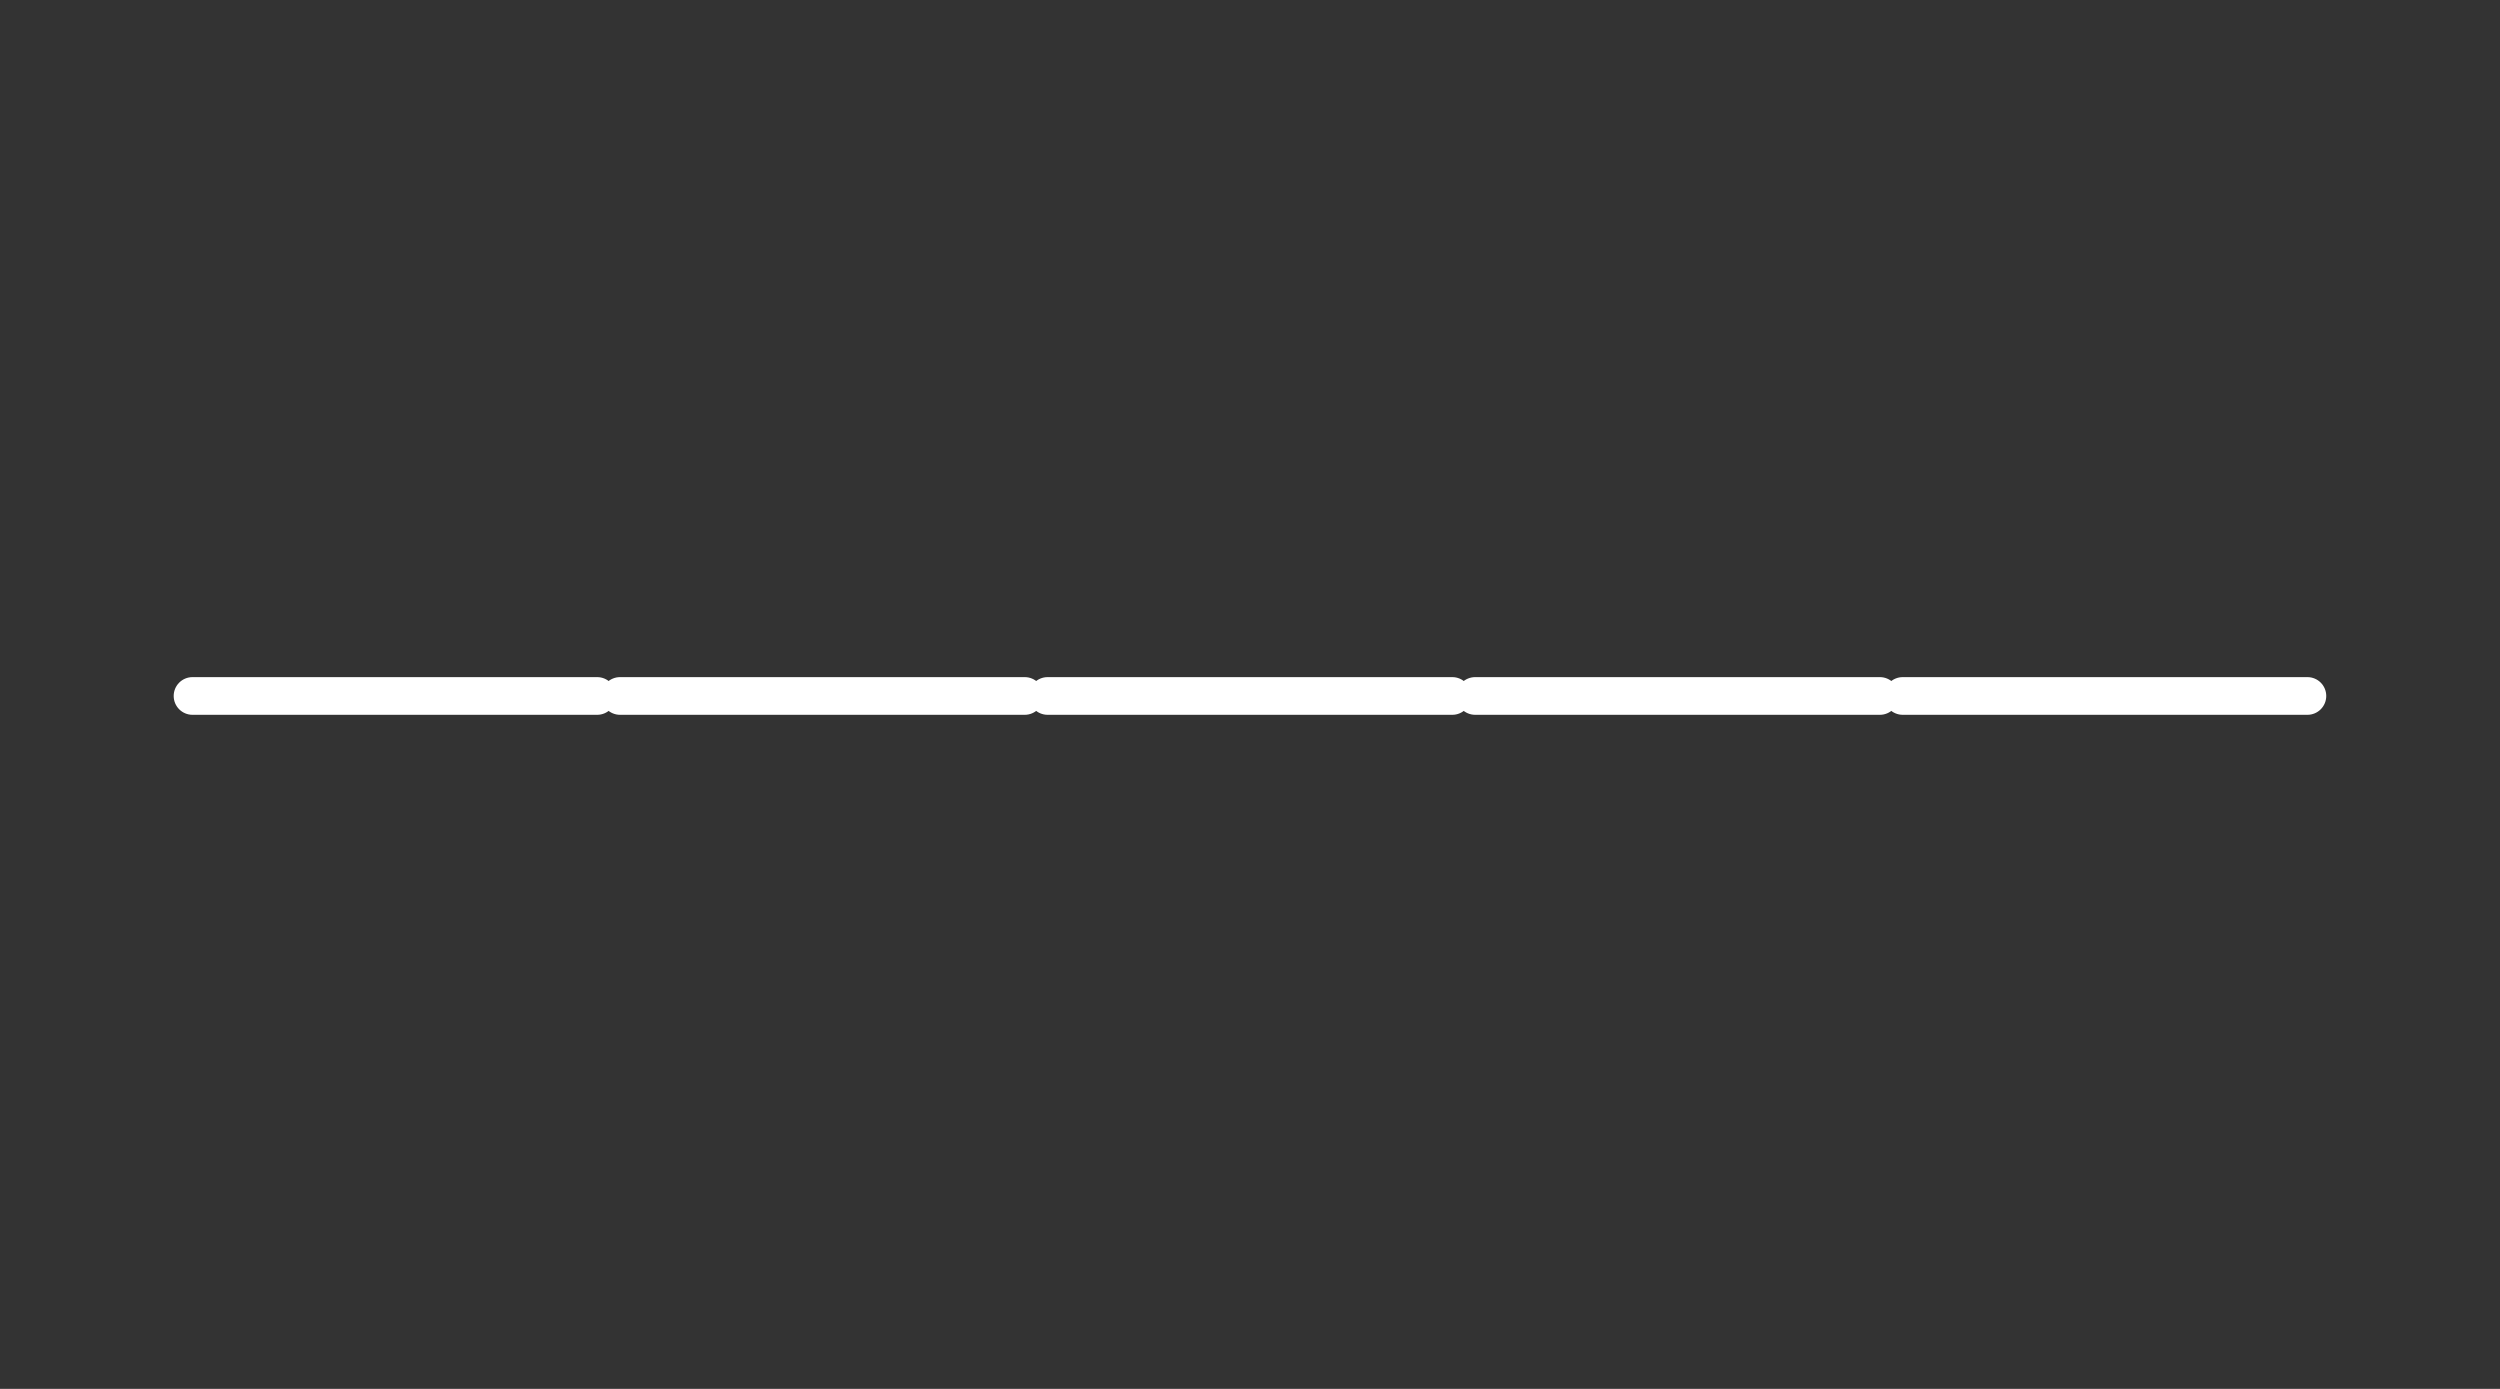 <?xml version="1.0" encoding="UTF-8" standalone="no"?>
<!-- Created with Keyshape -->
<svg xmlns="http://www.w3.org/2000/svg" shape-rendering="geometricPrecision" text-rendering="geometricPrecision" viewBox="0 0 720 400" style="white-space: pre;">
    <rect x="0" y="0" width="720" height="400" fill="#333333" stroke="none"/>
    <title>blank space</title>
    <style>
@keyframes b_o { 0% { opacity: 0; } 1.12% { opacity: 1; } 71.12% { opacity: 1; } 72.213% { opacity: 0; } 100% { opacity: 0; } }
@keyframes l_o { 0% { opacity: 0; } 4.453% { opacity: 0; } 5.547% { opacity: 1; } 70% { opacity: 1; } 71.12% { opacity: 0; } 100% { opacity: 0; } }
@keyframes a_o { 0% { opacity: 0; } 10% { opacity: 0; } 11.12% { opacity: 1; } 68.88% { opacity: 1; } 70% { opacity: 0; } 100% { opacity: 0; } }
@keyframes n_o { 0% { opacity: 0; } 15.547% { opacity: 0; } 16.667% { opacity: 1; } 22.213% { opacity: 1; } 67.787% { opacity: 1; } 68.88% { opacity: 0; } 100% { opacity: 0; } }
@keyframes k_o { 0% { opacity: 0; } 21.12% { opacity: 0; } 22.213% { opacity: 1; } 66.667% { opacity: 1; } 67.787% { opacity: 0; } 100% { opacity: 0; } }
@keyframes s_o { 0% { opacity: 0; } 26.667% { opacity: 0; } 27.787% { opacity: 1; } 33.333% { opacity: 1; } 38.88% { opacity: 1; } 65.547% { opacity: 1; } 66.667% { opacity: 0; } 100% { opacity: 0; } }
@keyframes p_o { 0% { opacity: 0; } 32.213% { opacity: 0; } 33.333% { opacity: 1; } 38.88% { opacity: 1; } 64.453% { opacity: 1; } 65.547% { opacity: 0; } 100% { opacity: 0; } }
@keyframes a-2_o { 0% { opacity: 0; } 37.787% { opacity: 0; } 38.88% { opacity: 1; } 62.213% { opacity: 1; } 63.333% { opacity: 0; } 100% { opacity: 0; } }
@keyframes c_o { 0% { opacity: 0; } 43.333% { opacity: 0; } 44.453% { opacity: 1; } 61.12% { opacity: 1; } 62.213% { opacity: 0; } 100% { opacity: 0; } }
@keyframes e_o { 0% { opacity: 0; } 48.88% { opacity: 0; } 50% { opacity: 1; } 60% { opacity: 1; } 61.12% { opacity: 0; } 100% { opacity: 0; } }
    </style>
    <path id="l1" d="M4811.77,864.452C4810.58,864.452,4809.62,858.662,4809.62,851.531C4809.62,844.399,4810.58,838.609,4811.77,838.609L4858,838.609C4859.19,838.609,4860.15,844.399,4860.15,851.531C4860.15,858.662,4859.19,864.452,4858,864.452L4811.77,864.452Z" fill="white" transform="translate(113.728,200.438) scale(2.521,0.42) translate(-4834.89,-851.53)"/>
    <path id="l2" d="M4811.77,864.452C4810.58,864.452,4809.62,858.662,4809.62,851.531C4809.62,844.399,4810.58,838.609,4811.77,838.609L4858,838.609C4859.19,838.609,4860.15,844.399,4860.15,851.531C4860.15,858.662,4859.19,864.452,4858,864.452L4811.77,864.452Z" fill="white" transform="translate(236.865,200.438) scale(2.521,0.42) translate(-4834.89,-851.53)"/>
    <path id="l3" d="M4811.77,864.452C4810.58,864.452,4809.62,858.662,4809.62,851.531C4809.62,844.399,4810.58,838.609,4811.77,838.609L4858,838.609C4859.19,838.609,4860.15,844.399,4860.15,851.531C4860.15,858.662,4859.19,864.452,4858,864.452L4811.77,864.452Z" fill="white" transform="translate(360.003,200.438) scale(2.521,0.42) translate(-4834.89,-851.53)"/>
    <path id="l4" d="M4811.77,864.452C4810.58,864.452,4809.62,858.662,4809.62,851.531C4809.62,844.399,4810.58,838.609,4811.77,838.609L4858,838.609C4859.19,838.609,4860.15,844.399,4860.15,851.531C4860.15,858.662,4859.19,864.452,4858,864.452L4811.77,864.452Z" fill="white" transform="translate(483.141,200.438) scale(2.521,0.42) translate(-4834.89,-851.53)"/>
    <path id="l5" d="M4811.77,864.452C4810.58,864.452,4809.62,858.662,4809.62,851.531C4809.62,844.399,4810.58,838.609,4811.77,838.609L4858,838.609C4859.19,838.609,4860.15,844.399,4860.15,851.531C4860.15,858.662,4859.19,864.452,4858,864.452L4811.77,864.452Z" fill="white" transform="translate(606.278,200.438) scale(2.521,0.42) translate(-4834.89,-851.53)"/>
    <path id="b" d="M4565.12,230.811C4565.12,243.018,4563.44,253.931,4560.07,263.55C4556.7,273.169,4551.91,281.323,4545.71,288.013C4539.51,294.702,4531.97,299.829,4523.08,303.394C4514.19,306.958,4504.18,308.74,4493.05,308.74C4484.36,308.74,4475.47,307.91,4466.39,306.25C4457.31,304.59,4448.32,301.953,4439.44,298.34L4439.44,100L4464.93,100L4464.93,156.982L4463.75,184.229C4471.08,174.365,4478.91,167.407,4487.27,163.354C4495.61,159.302,4504.57,157.275,4514.15,157.275C4522.54,157.275,4529.92,159.033,4536.26,162.549C4542.61,166.064,4547.93,171.021,4552.23,177.417C4556.53,183.813,4559.75,191.528,4561.9,200.562C4564.05,209.595,4565.12,219.678,4565.12,230.811ZM4539.05,231.982C4539.05,224.268,4538.48,217.188,4537.36,210.742C4536.24,204.297,4534.46,198.779,4532.02,194.189C4529.57,189.6,4526.45,186.011,4522.64,183.423C4518.83,180.835,4514.29,179.541,4509.02,179.541C4505.8,179.541,4502.52,180.054,4499.2,181.079C4495.88,182.104,4492.44,183.813,4488.88,186.206C4485.31,188.599,4481.55,191.772,4477.6,195.728C4473.64,199.683,4469.42,204.59,4464.93,210.449L4464.93,281.787C4469.91,283.74,4474.98,285.278,4480.16,286.401C4485.34,287.524,4490.27,288.086,4494.95,288.086C4500.81,288.086,4506.4,287.158,4511.73,285.303C4517.05,283.447,4521.74,280.347,4525.79,276.001C4529.84,271.655,4533.07,265.894,4535.46,258.716C4537.85,251.538,4539.05,242.627,4539.05,231.982Z" fill="white" fill-rule="nonzero" opacity="0" transform="translate(113.703,102.765) scale(0.512,0.512) translate(-4502.28,-204.37)" style="animation: 3.75s linear infinite both b_o;"/>
    <path id="l" d="M4683.04,306.982C4673.96,306.982,4666.93,304.492,4661.95,299.512C4656.97,294.531,4654.48,287.744,4654.48,279.15L4654.48,120.947L4610.97,120.947L4610.97,100L4680.26,100L4680.26,270.801C4680.26,274.609,4680.45,277.515,4680.84,279.517C4681.23,281.519,4681.8,282.983,4682.53,283.911C4683.26,284.839,4684.19,285.376,4685.31,285.522C4686.44,285.669,4687.73,285.742,4689.19,285.742L4724.06,285.742L4724.06,306.982L4683.04,306.982Z" fill="white" fill-rule="nonzero" opacity="0" transform="translate(236.845,103.802) scale(0.512,0.512) translate(-4667.51,-203.491)" style="animation: 3.75s linear infinite both l_o;"/>
    <path id="a" d="M4863.8,306.982L4862.34,280.029C4848.47,299.756,4831.97,309.619,4812.83,309.619C4804.23,309.619,4796.76,307.861,4790.41,304.346C4784.07,300.83,4778.77,295.85,4774.52,289.404C4770.27,282.959,4767.1,275.244,4765,266.26C4762.9,257.275,4761.85,247.363,4761.85,236.523C4761.85,225.977,4763.24,215.967,4766.02,206.494C4768.81,197.021,4773.1,188.696,4778.91,181.519C4784.73,174.341,4792.17,168.652,4801.25,164.453C4810.34,160.254,4821.18,158.154,4833.77,158.154C4838.75,158.154,4843.69,158.545,4848.57,159.326C4853.45,160.107,4858.63,161.328,4864.1,162.988L4886.65,157.275L4886.65,306.982L4863.8,306.982ZM4787.92,234.912C4787.92,243.115,4788.53,250.488,4789.76,257.031C4790.98,263.574,4792.83,269.116,4795.32,273.657C4797.81,278.198,4800.94,281.689,4804.7,284.131C4808.46,286.572,4812.88,287.793,4817.95,287.793C4824.4,287.793,4831.21,284.912,4838.39,279.15C4845.57,273.389,4853.11,264.844,4861.02,253.516L4861.02,185.254C4857.11,183.398,4852.69,181.885,4847.76,180.713C4842.83,179.541,4837.58,178.955,4832.02,178.955C4817.66,178.955,4806.72,183.691,4799.2,193.164C4791.68,202.637,4787.92,216.553,4787.92,234.912Z" fill="white" fill-rule="nonzero" opacity="0" transform="translate(361.379,117.776) scale(0.512,0.512) translate(-4824.25,-233.447)" style="animation: 3.75s linear infinite both a_o;"/>
    <path id="n" d="M4934.26,159.912L4956.97,159.912L4957.99,183.643C4962.29,178.564,4966.44,174.341,4970.44,170.972C4974.45,167.603,4978.38,164.893,4982.23,162.842C4986.09,160.791,4990.02,159.351,4994.03,158.521C4998.03,157.69,5002.18,157.275,5006.48,157.275C5021.61,157.275,5033.07,161.743,5040.83,170.679C5048.59,179.614,5052.48,193.066,5052.48,211.035L5052.48,306.982L5026.99,306.982L5026.99,213.086C5026.99,201.563,5024.84,193.042,5020.54,187.524C5016.24,182.007,5009.85,179.248,5001.35,179.248C4998.23,179.248,4995.18,179.712,4992.2,180.64C4989.22,181.567,4986.12,183.179,4982.9,185.474C4979.67,187.769,4976.18,190.869,4972.42,194.775C4968.66,198.682,4964.44,203.564,4959.75,209.424L4959.75,306.982L4934.26,306.982L4934.26,159.912Z" fill="white" fill-rule="nonzero" opacity="0" transform="translate(483.141,118.45) scale(0.512,0.512) translate(-4993.37,-232.128)" style="animation: 3.75s linear infinite both n_o;"/>
    <path id="k" d="M5231.48,306.982L5196.47,306.982L5127.91,228.174L5127.91,306.982L5102.43,306.982L5102.43,100L5127.91,100L5127.91,227.148L5193.98,159.912L5227.67,159.912L5158.68,227.734L5231.48,306.982Z" fill="white" fill-rule="nonzero" opacity="0" transform="translate(605.993,103.802) scale(0.512,0.512) translate(-5166.95,-203.491)" style="animation: 3.75s linear infinite both k_o;"/>
    <path id="s" d="M4555.89,266.846C4555.89,272.021,4555.01,276.66,4553.26,280.762C4551.5,284.863,4549.11,288.501,4546.08,291.675C4543.05,294.849,4539.53,297.559,4535.53,299.805C4531.53,302.051,4527.26,303.906,4522.71,305.371C4518.17,306.836,4513.51,307.91,4508.73,308.594C4503.94,309.277,4499.25,309.619,4494.66,309.619C4484.7,309.619,4475.55,309.18,4467.2,308.301C4458.85,307.422,4450.67,306.006,4442.66,304.053L4442.66,280.615C4451.25,283.057,4459.8,284.912,4468.3,286.182C4476.79,287.451,4485.24,288.086,4493.64,288.086C4505.84,288.086,4514.88,286.426,4520.74,283.105C4526.6,279.785,4529.53,275.049,4529.53,268.896C4529.53,266.26,4529.06,263.892,4528.13,261.792C4527.21,259.692,4525.52,257.69,4523.08,255.786C4520.64,253.882,4516.85,251.904,4511.73,249.854C4506.6,247.803,4499.59,245.459,4490.71,242.822C4484.07,240.869,4477.94,238.647,4472.32,236.157C4466.71,233.667,4461.85,230.713,4457.75,227.295C4453.65,223.877,4450.42,219.873,4448.08,215.283C4445.74,210.693,4444.56,205.273,4444.56,199.023C4444.56,194.922,4445.52,190.43,4447.42,185.547C4449.32,180.664,4452.57,176.123,4457.16,171.924C4461.75,167.725,4467.95,164.233,4475.77,161.45C4483.58,158.667,4493.34,157.275,4505.06,157.275C4510.82,157.275,4517.22,157.593,4524.25,158.228C4531.28,158.862,4538.61,159.961,4546.23,161.523L4546.23,184.229C4538.22,182.275,4530.62,180.835,4523.45,179.907C4516.27,178.979,4510.04,178.516,4504.77,178.516C4498.42,178.516,4493.07,179.004,4488.73,179.98C4484.38,180.957,4480.87,182.3,4478.18,184.009C4475.5,185.718,4473.57,187.72,4472.4,190.015C4471.23,192.31,4470.64,194.775,4470.64,197.412C4470.64,200.049,4471.15,202.441,4472.18,204.59C4473.2,206.738,4475.11,208.813,4477.89,210.815C4480.67,212.817,4484.56,214.819,4489.53,216.821C4494.52,218.823,4501.01,220.996,4509.02,223.34C4517.71,225.879,4525.03,228.54,4530.99,231.323C4536.95,234.106,4541.78,237.207,4545.49,240.625C4549.2,244.043,4551.86,247.9,4553.48,252.197C4555.09,256.494,4555.89,261.377,4555.89,266.846Z" fill="white" fill-rule="nonzero" opacity="0" transform="translate(115.064,282.903) scale(0.501,0.501) translate(-4499.28,-233.447)" style="animation: 3.75s linear infinite both s_o;"/>
    <path id="p" d="M4730.06,230.811C4730.06,243.896,4728.23,255.322,4724.57,265.088C4720.91,274.854,4715.85,282.959,4709.41,289.404C4702.96,295.85,4695.35,300.684,4686.56,303.906C4677.77,307.129,4668.25,308.74,4657.99,308.74C4653.31,308.74,4648.64,308.496,4644,308.008C4639.36,307.52,4634.65,306.689,4629.87,305.518L4629.87,367.041L4604.38,367.041L4604.38,159.912L4627.08,159.912L4628.69,184.521C4636.02,174.463,4643.83,167.407,4652.13,163.354C4660.43,159.302,4669.42,157.275,4679.09,157.275C4687.48,157.275,4694.86,159.033,4701.2,162.549C4707.55,166.064,4712.88,171.021,4717.17,177.417C4721.47,183.813,4724.69,191.528,4726.84,200.562C4728.99,209.595,4730.06,219.678,4730.06,230.811ZM4703.99,231.982C4703.99,224.268,4703.43,217.188,4702.3,210.742C4701.18,204.297,4699.4,198.779,4696.96,194.189C4694.52,189.6,4691.39,186.011,4687.58,183.423C4683.77,180.835,4679.23,179.541,4673.96,179.541C4670.74,179.541,4667.47,180.054,4664.15,181.079C4660.82,182.104,4657.38,183.813,4653.82,186.206C4650.25,188.599,4646.49,191.772,4642.54,195.728C4638.58,199.683,4634.36,204.59,4629.87,210.449L4629.87,281.787C4634.56,283.74,4639.49,285.278,4644.66,286.401C4649.84,287.524,4654.92,288.086,4659.9,288.086C4673.67,288.086,4684.46,283.423,4692.27,274.097C4700.08,264.771,4703.99,250.732,4703.99,231.982Z" fill="white" fill-rule="nonzero" opacity="0" transform="translate(236.86,298.055) scale(0.501,0.501) translate(-4667.22,-262.158)" style="animation: 3.75s linear infinite both p_o;"/>
    <path id="a-2" d="M4863.8,306.982L4862.34,280.029C4848.47,299.756,4831.97,309.619,4812.83,309.619C4804.23,309.619,4796.76,307.861,4790.41,304.346C4784.07,300.83,4778.77,295.85,4774.52,289.404C4770.27,282.959,4767.1,275.244,4765,266.26C4762.9,257.275,4761.85,247.363,4761.85,236.523C4761.85,225.977,4763.24,215.967,4766.02,206.494C4768.81,197.021,4773.1,188.696,4778.91,181.519C4784.73,174.341,4792.17,168.652,4801.25,164.453C4810.34,160.254,4821.18,158.154,4833.77,158.154C4838.75,158.154,4843.69,158.545,4848.57,159.326C4853.45,160.107,4858.63,161.328,4864.1,162.988L4886.65,157.275L4886.65,306.982L4863.8,306.982ZM4787.92,234.912C4787.92,243.115,4788.53,250.488,4789.76,257.031C4790.98,263.574,4792.83,269.116,4795.32,273.657C4797.81,278.198,4800.94,281.689,4804.7,284.131C4808.46,286.572,4812.88,287.793,4817.95,287.793C4824.4,287.793,4831.21,284.912,4838.39,279.15C4845.57,273.389,4853.11,264.844,4861.02,253.516L4861.02,185.254C4857.11,183.398,4852.69,181.885,4847.76,180.713C4842.83,179.541,4837.58,178.955,4832.02,178.955C4817.66,178.955,4806.72,183.691,4799.2,193.164C4791.68,202.637,4787.92,216.553,4787.92,234.912Z" fill="white" fill-rule="nonzero" opacity="0" transform="translate(362.031,282.315) scale(0.501,0.501) translate(-4824.25,-233.447)" style="animation: 3.75s linear infinite both a-2_o;"/>
    <path id="c" d="M5048.52,301.563C5041.88,304.102,5035.07,305.981,5028.09,307.202C5021.1,308.423,5013.9,309.033,5006.48,309.033C4983.24,309.033,4965.34,302.734,4952.79,290.137C4940.24,277.539,4933.97,259.131,4933.97,234.912C4933.97,223.291,4935.78,212.744,4939.39,203.271C4943,193.799,4948.08,185.693,4954.62,178.955C4961.17,172.217,4968.98,167.017,4978.06,163.354C4987.14,159.692,4997.15,157.861,5008.09,157.861C5015.71,157.861,5022.84,158.398,5029.48,159.473C5036.12,160.547,5042.47,162.305,5048.52,164.746L5048.52,189.063C5042.17,185.742,5035.7,183.325,5029.11,181.812C5022.52,180.298,5015.71,179.541,5008.68,179.541C5002.13,179.541,4995.96,180.786,4990.15,183.276C4984.34,185.767,4979.23,189.355,4974.84,194.043C4970.44,198.73,4966.98,204.443,4964.44,211.182C4961.9,217.92,4960.63,225.537,4960.63,234.033C4960.63,251.807,4964.95,265.112,4973.59,273.95C4982.23,282.788,4994.22,287.207,5009.56,287.207C5016.49,287.207,5023.2,286.426,5029.7,284.863C5036.19,283.301,5042.47,280.957,5048.52,277.832L5048.52,301.563Z" fill="white" fill-rule="nonzero" opacity="0" transform="translate(483.149,282.609) scale(0.501,0.501) translate(-4991.24,-233.447)" style="animation: 3.75s linear infinite both c_o;"/>
    <path id="e" d="M5223.42,225.684C5223.42,229.297,5223.37,232.324,5223.28,234.766C5223.18,237.207,5223.03,239.502,5222.84,241.65L5119.56,241.65C5119.56,256.689,5123.76,268.237,5132.16,276.294C5140.56,284.351,5152.67,288.379,5168.49,288.379C5172.79,288.379,5177.08,288.208,5181.38,287.866C5185.68,287.524,5189.83,287.061,5193.83,286.475C5197.84,285.889,5201.67,285.229,5205.33,284.497C5208.99,283.765,5212.39,282.959,5215.51,282.08L5215.51,303.027C5208.58,304.98,5200.74,306.567,5192,307.788C5183.26,309.009,5174.2,309.619,5164.83,309.619C5152.23,309.619,5141.39,307.91,5132.31,304.492C5123.23,301.074,5115.78,296.118,5109.97,289.624C5104.16,283.13,5099.86,275.171,5097.08,265.747C5094.3,256.323,5092.9,245.654,5092.9,233.74C5092.9,223.389,5094.39,213.599,5097.37,204.37C5100.35,195.142,5104.7,187.036,5110.41,180.054C5116.12,173.071,5123.13,167.529,5131.43,163.428C5139.73,159.326,5149.15,157.275,5159.7,157.275C5169.95,157.275,5179.04,158.887,5186.95,162.109C5194.86,165.332,5201.52,169.897,5206.94,175.806C5212.36,181.714,5216.46,188.892,5219.25,197.339C5222.03,205.786,5223.42,215.234,5223.42,225.684ZM5196.91,222.021C5197.2,215.479,5196.57,209.497,5195,204.077C5193.44,198.657,5191.02,193.994,5187.75,190.088C5184.48,186.182,5180.4,183.13,5175.52,180.933C5170.64,178.735,5164.98,177.637,5158.53,177.637C5152.96,177.637,5147.89,178.711,5143.3,180.859C5138.7,183.008,5134.75,186.035,5131.43,189.941C5128.11,193.848,5125.42,198.535,5123.37,204.004C5121.32,209.473,5120.05,215.479,5119.56,222.021L5196.91,222.021Z" fill="white" fill-rule="nonzero" opacity="0" transform="translate(606.299,282.315) scale(0.501,0.501) translate(-5158.16,-233.447)" style="animation: 3.75s linear infinite both e_o;"/>
</svg>
